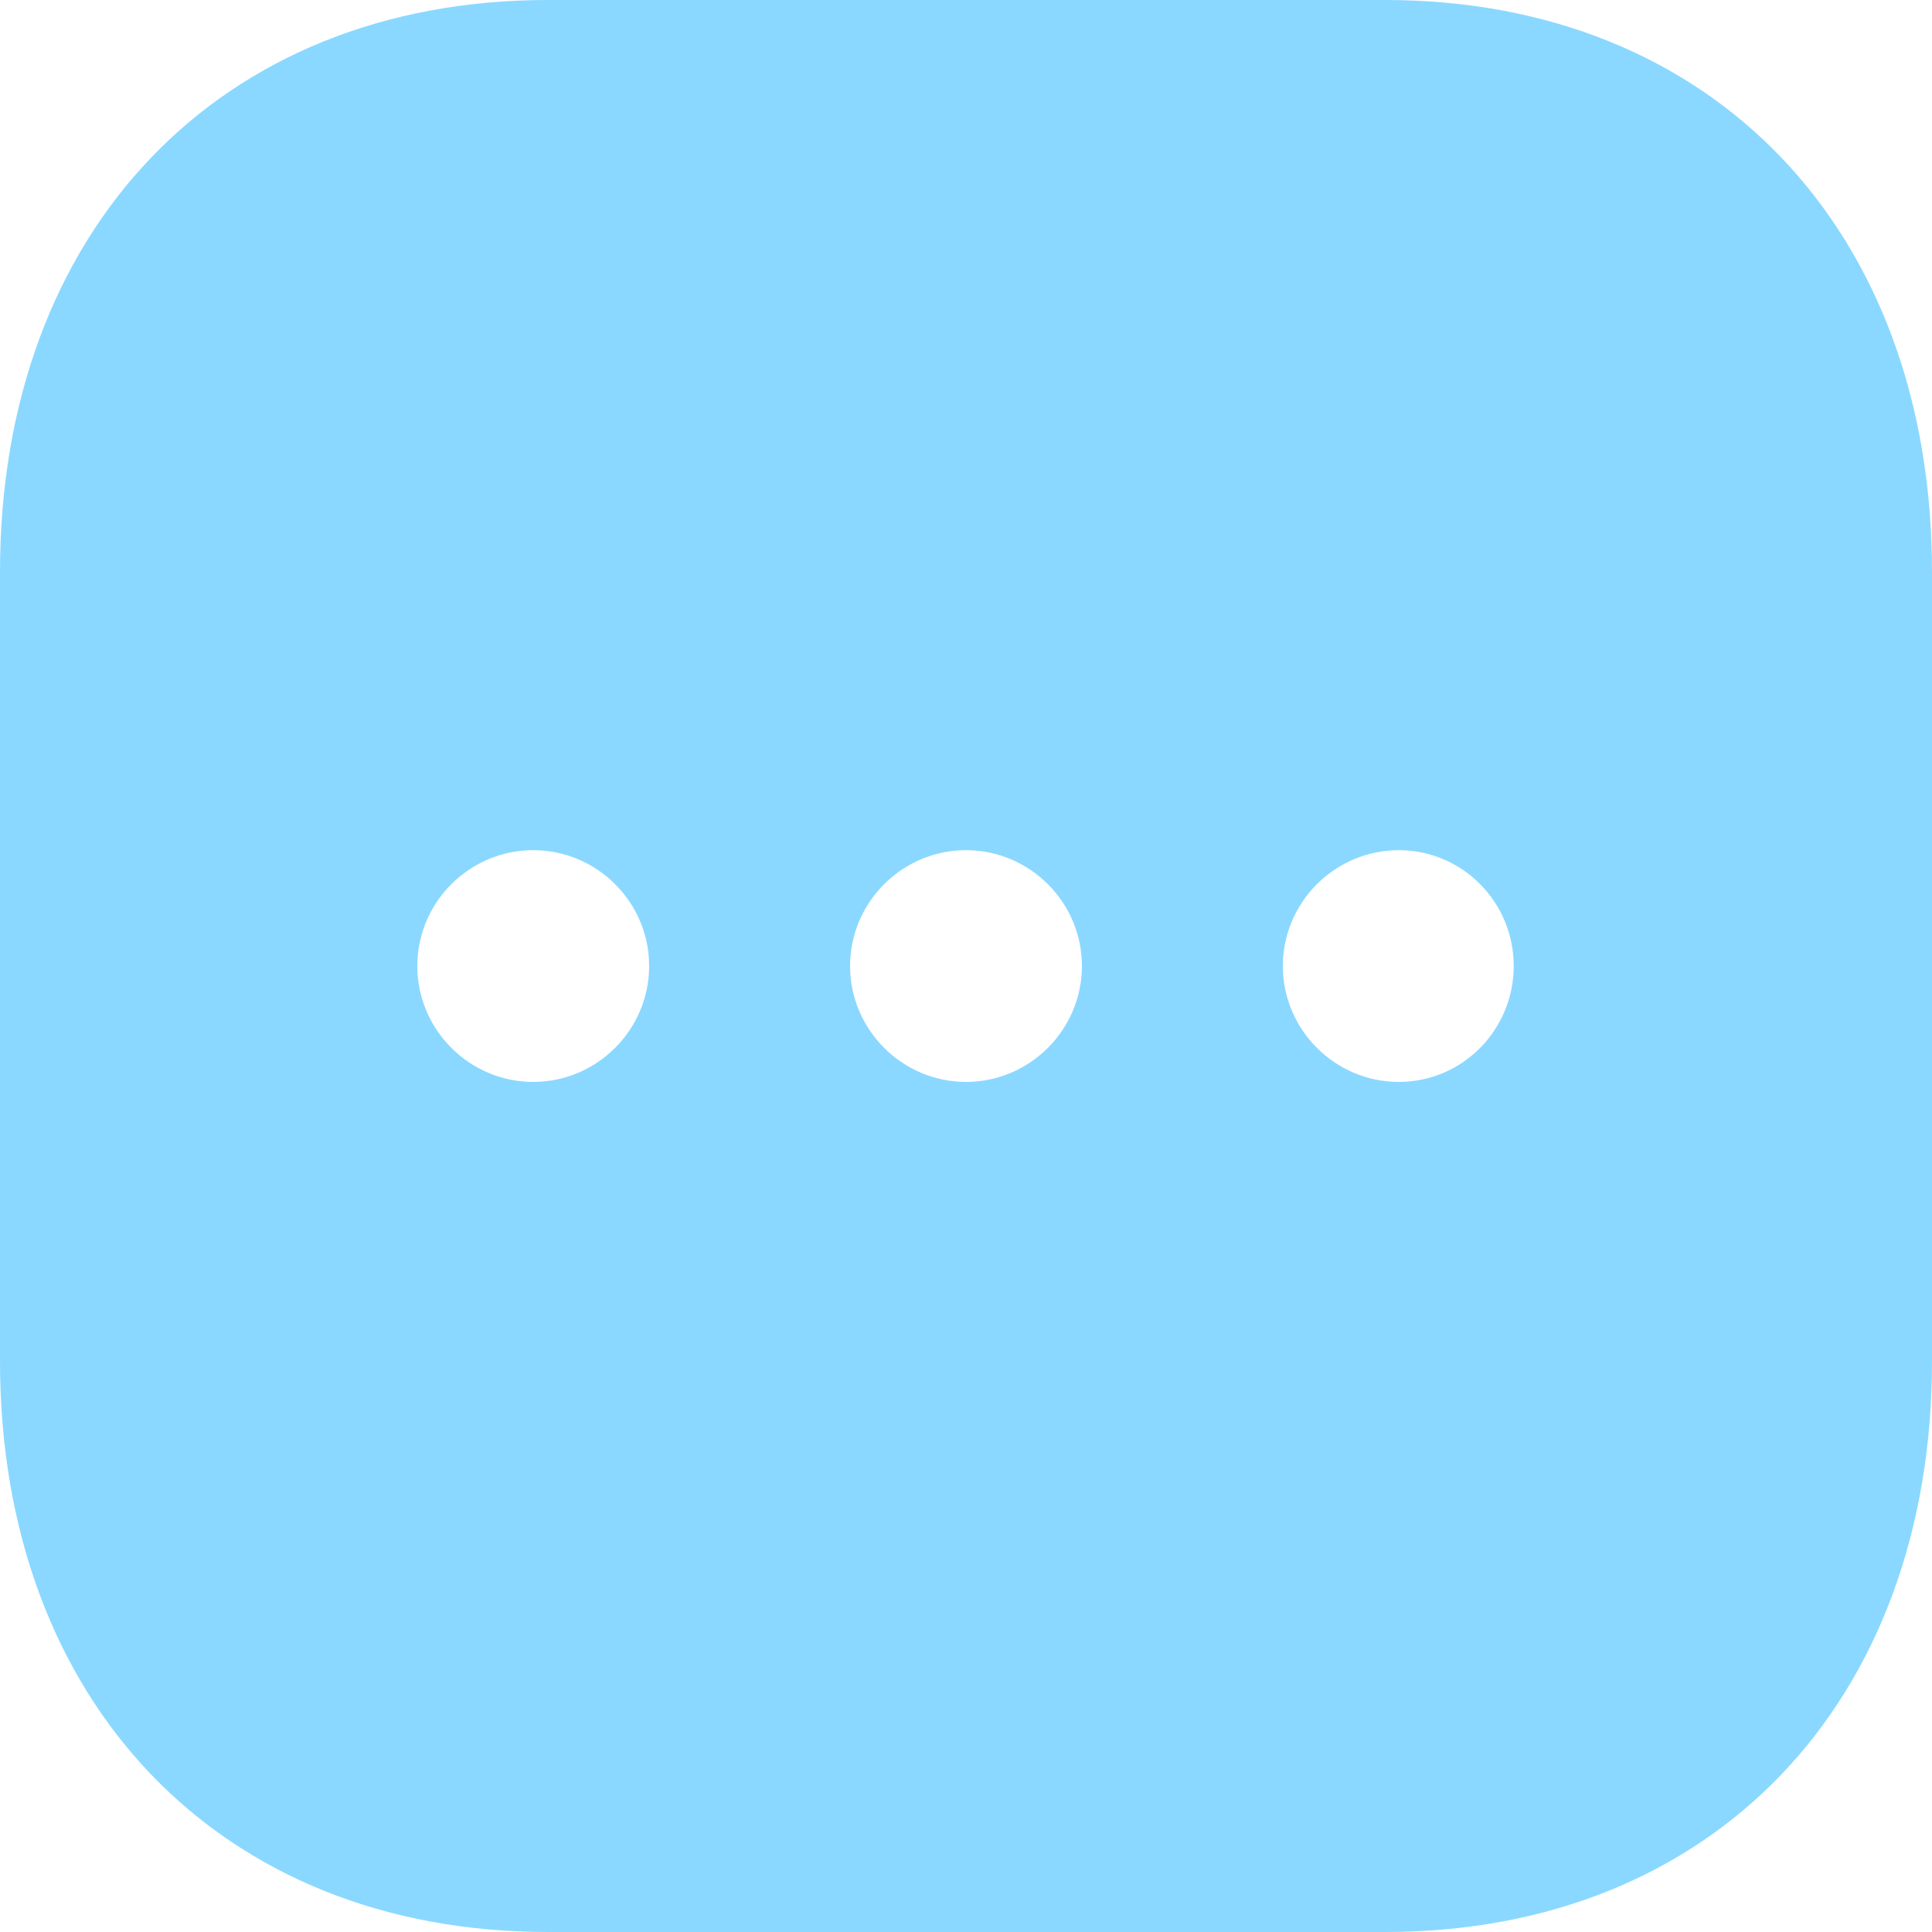 <svg width="20" height="20" viewBox="0 0 20 20" fill="none" xmlns="http://www.w3.org/2000/svg">
<path fill-rule="evenodd" clip-rule="evenodd" d="M5.67 0H14.34C17.73 0 20 2.38 20 5.92V14.09C20 17.62 17.73 20 14.34 20H5.67C2.28 20 0 17.62 0 14.09V5.92C0 2.38 2.28 0 5.67 0ZM5.52 11.2C4.86 11.2 4.32 10.66 4.32 10C4.32 9.34 4.86 8.801 5.52 8.801C6.18 8.801 6.72 9.34 6.72 10C6.72 10.66 6.18 11.2 5.52 11.2ZM8.8 10C8.8 10.66 9.34 11.2 10 11.2C10.66 11.2 11.2 10.66 11.2 10C11.2 9.34 10.66 8.801 10 8.801C9.34 8.801 8.8 9.34 8.8 10ZM13.28 10C13.28 10.66 13.82 11.2 14.48 11.2C15.14 11.2 15.67 10.66 15.67 10C15.67 9.34 15.14 8.801 14.48 8.801C13.82 8.801 13.28 9.34 13.28 10Z" fill="#8AD8FF"/>
</svg>
